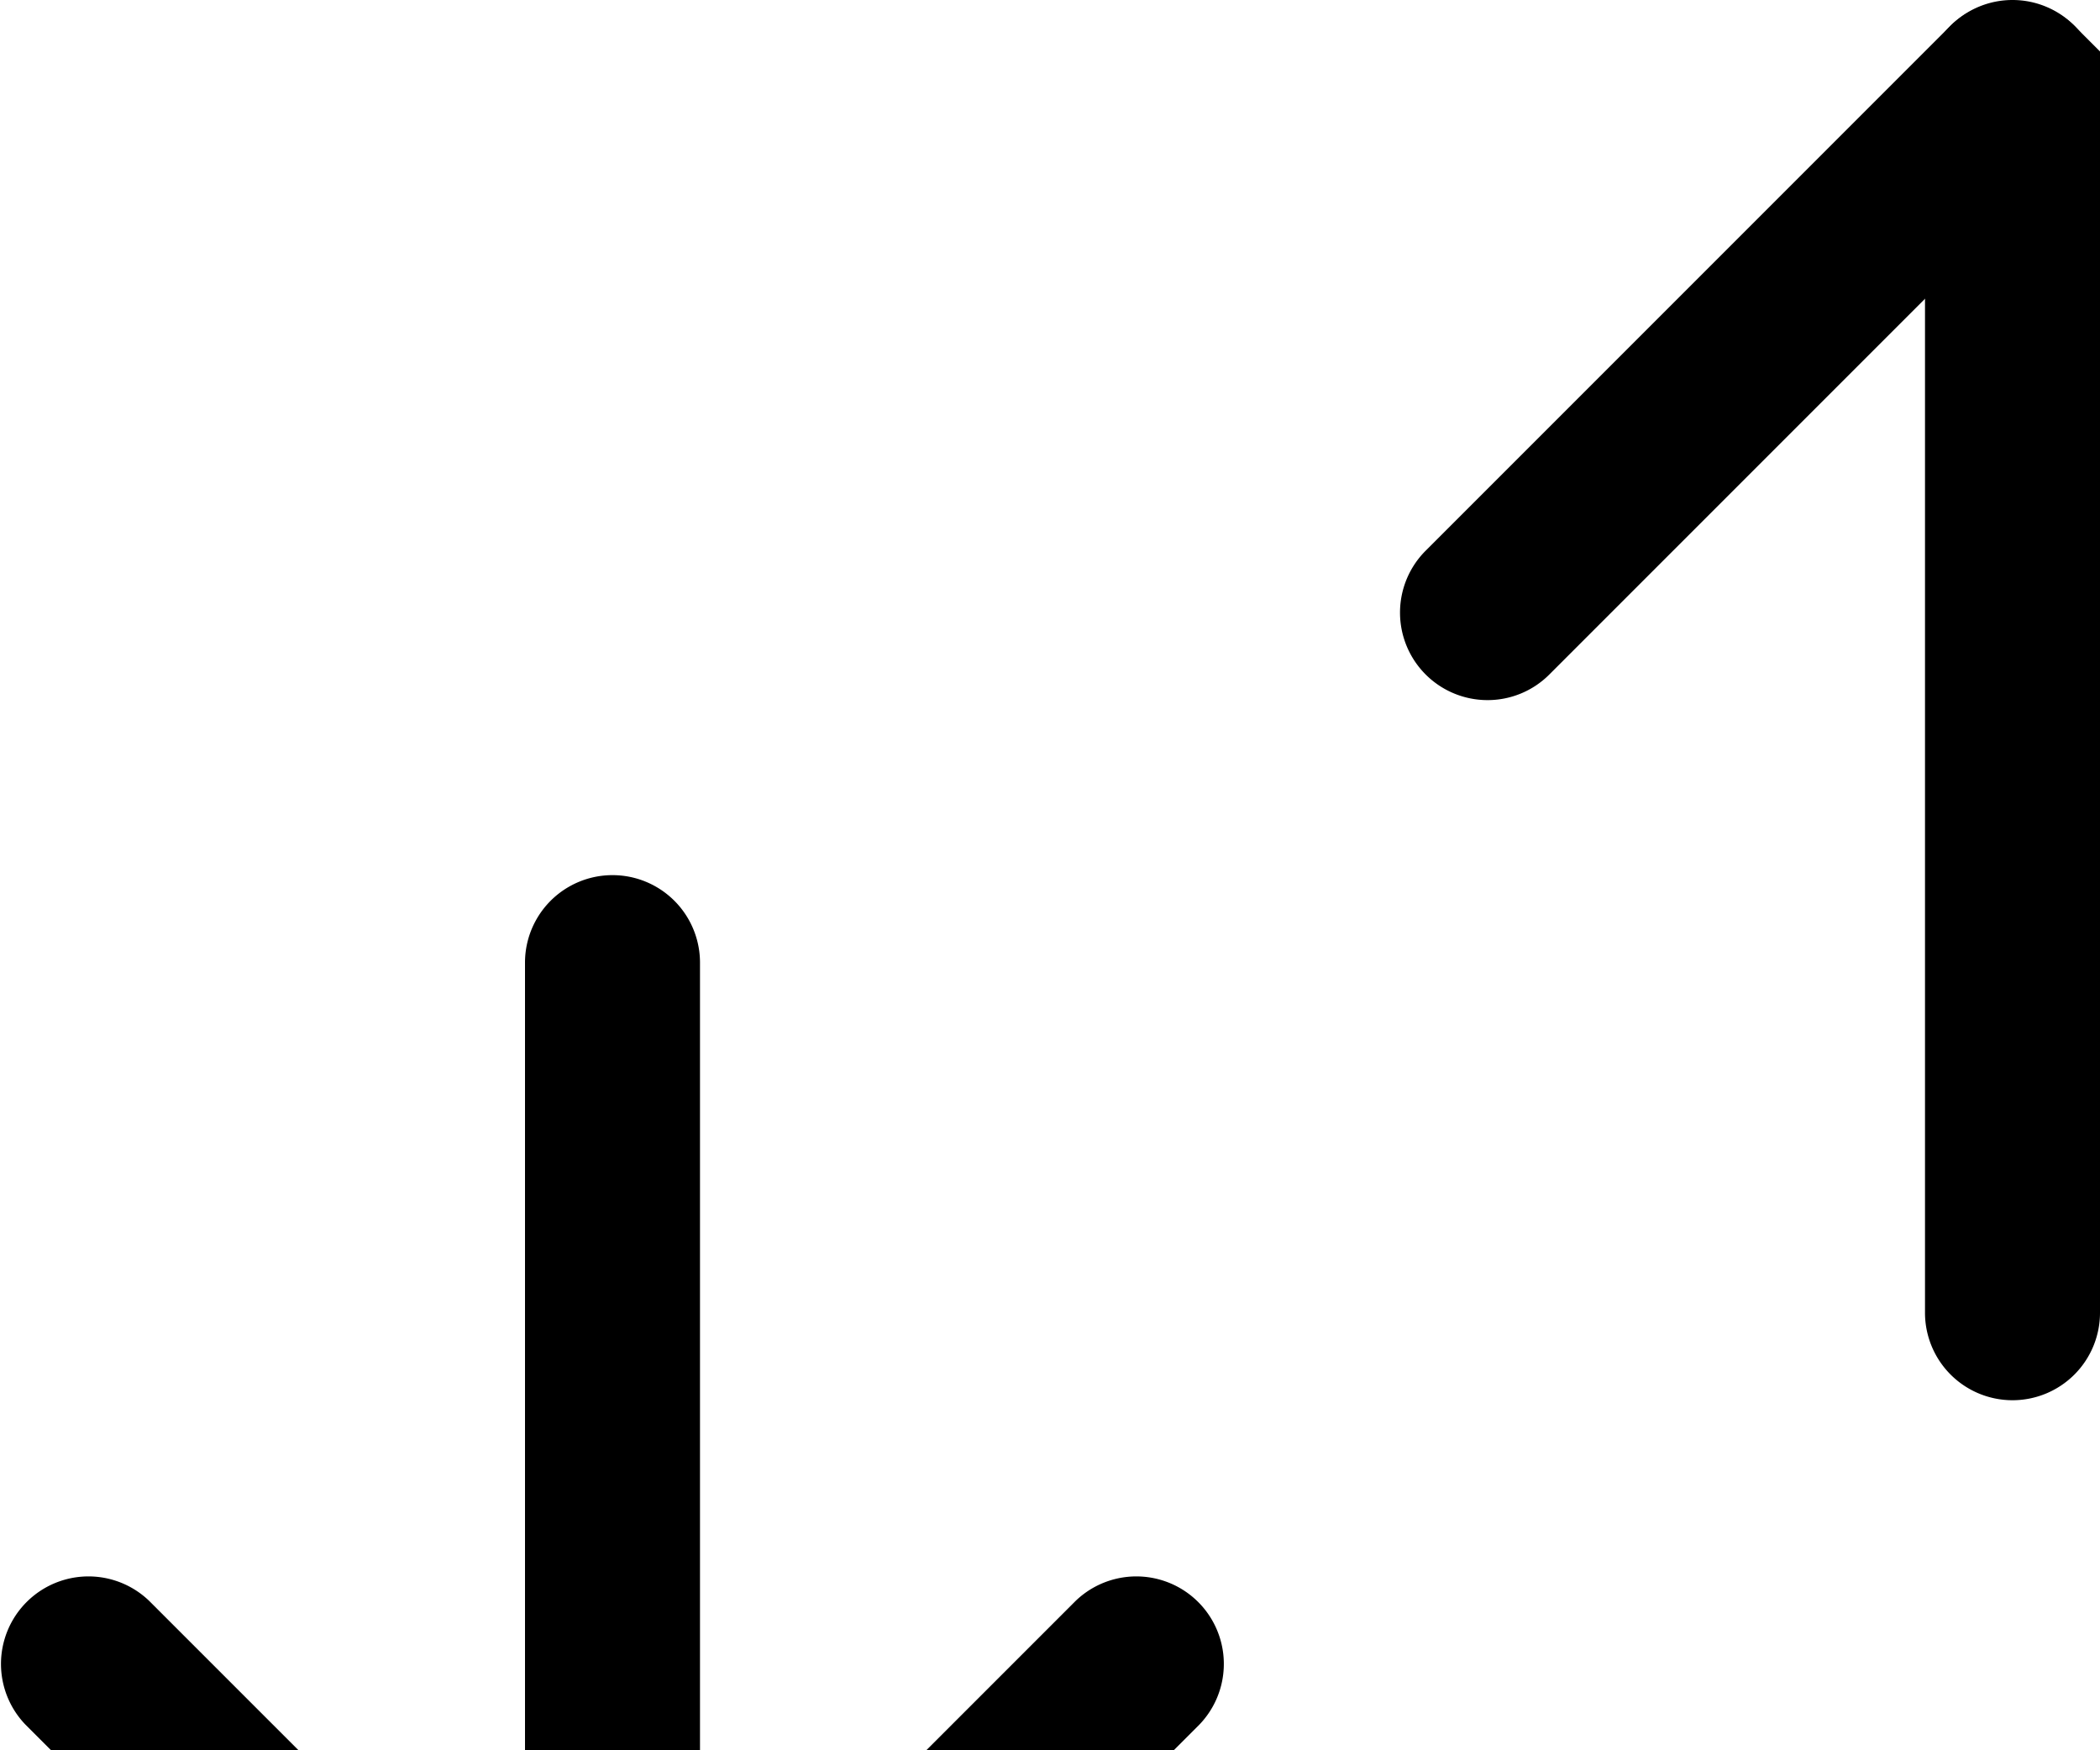 <svg xmlns="http://www.w3.org/2000/svg" viewBox="0 0 12 10" preserveAspectRatio="xMidYMin meet"><path d="M11.5 8a.5.5 0 01-.5-.5v-7a.5.5 0 011 0v7a.5.5 0 01-.5.5z"/><path d="M8.5 4a.5.5 0 01-.354-.853l3-3a.5.5 0 01.707.707l-3 3A.498.498 0 018.5 4z"/><path d="M14.5 4a.502.502 0 01-.354-.146l-3-3a.5.5 0 01.707-.707l3 3A.5.5 0 0114.5 4zM3.5 13a.5.5 0 01-.5-.5v-7a.5.5 0 011 0v7a.5.5 0 01-.5.5z"/><path d="M3.5 13a.5.5 0 01-.354-.853l3-3a.5.5 0 01.707.707l-3 3A.498.498 0 013.5 13z"/><path d="M3.5 13a.502.502 0 01-.354-.146l-3-3a.5.5 0 01.707-.707l3 3A.5.5 0 013.5 13z"/></svg>
